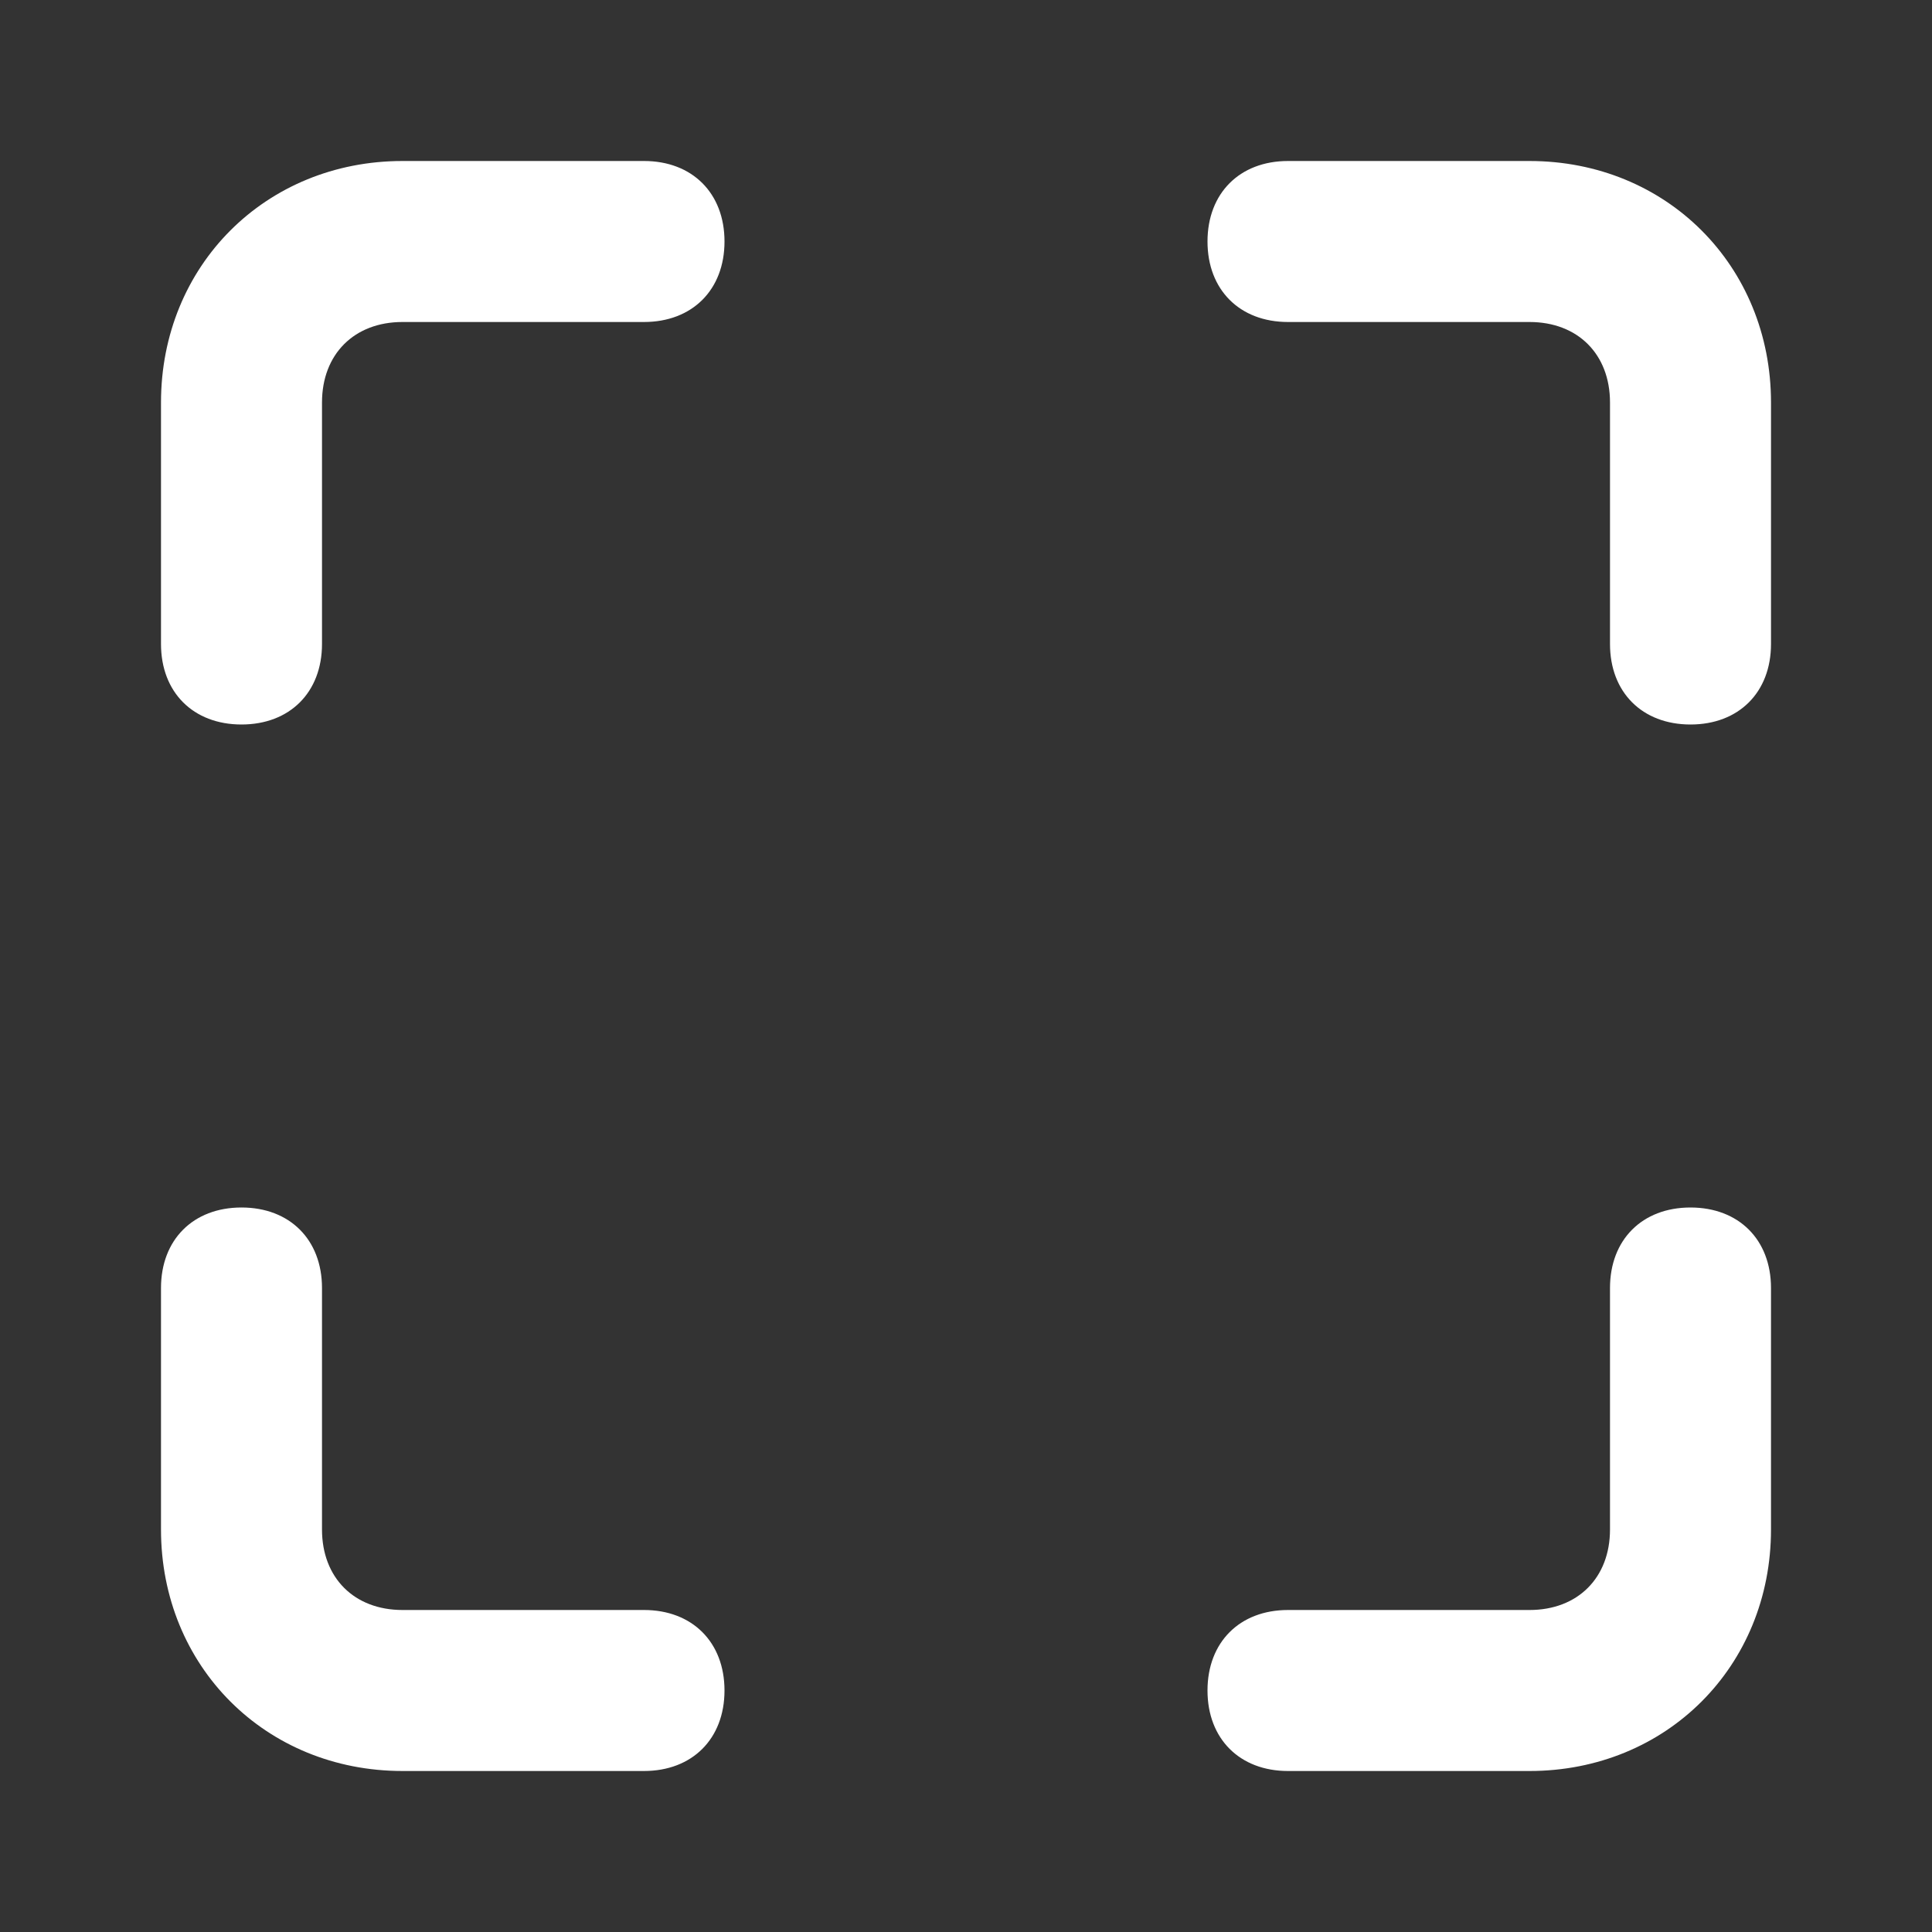 <!-- Generated by IcoMoon.io -->
<svg version="1.1" xmlns="http://www.w3.org/2000/svg" width="48" height="48" viewBox="0 0 48 48">
<rect x="0" y="0" width="48" height="48" fill="#333333" stroke="none"/>
<title>maximize</title>
<path fill="#fff" d="M16 4h-6c-3.4 0-6 2.6-6 6v6c0 1.2 0.8 2 2 2s2-0.8 2-2v-6c0-1.2 0.8-2 2-2h6c1.2 0 2-0.8 2-2s-0.8-2-2-2z"></path>
<path fill="#fff" d="M16 40h-6c-1.2 0-2-0.8-2-2v-6c0-1.2-0.8-2-2-2s-2 0.8-2 2v6c0 3.4 2.6 6 6 6h6c1.2 0 2-0.8 2-2s-0.8-2-2-2z"></path>
<path fill="#fff" d="M42 30c-1.2 0-2 0.8-2 2v6c0 1.2-0.8 2-2 2h-6c-1.2 0-2 0.8-2 2s0.8 2 2 2h6c3.4 0 6-2.6 6-6v-6c0-1.2-0.8-2-2-2z"></path>
<path fill="#fff" d="M38 4h-6c-1.2 0-2 0.8-2 2s0.8 2 2 2h6c1.2 0 2 0.8 2 2v6c0 1.2 0.8 2 2 2s2-0.8 2-2v-6c0-3.4-2.6-6-6-6z"></path>
</svg>
